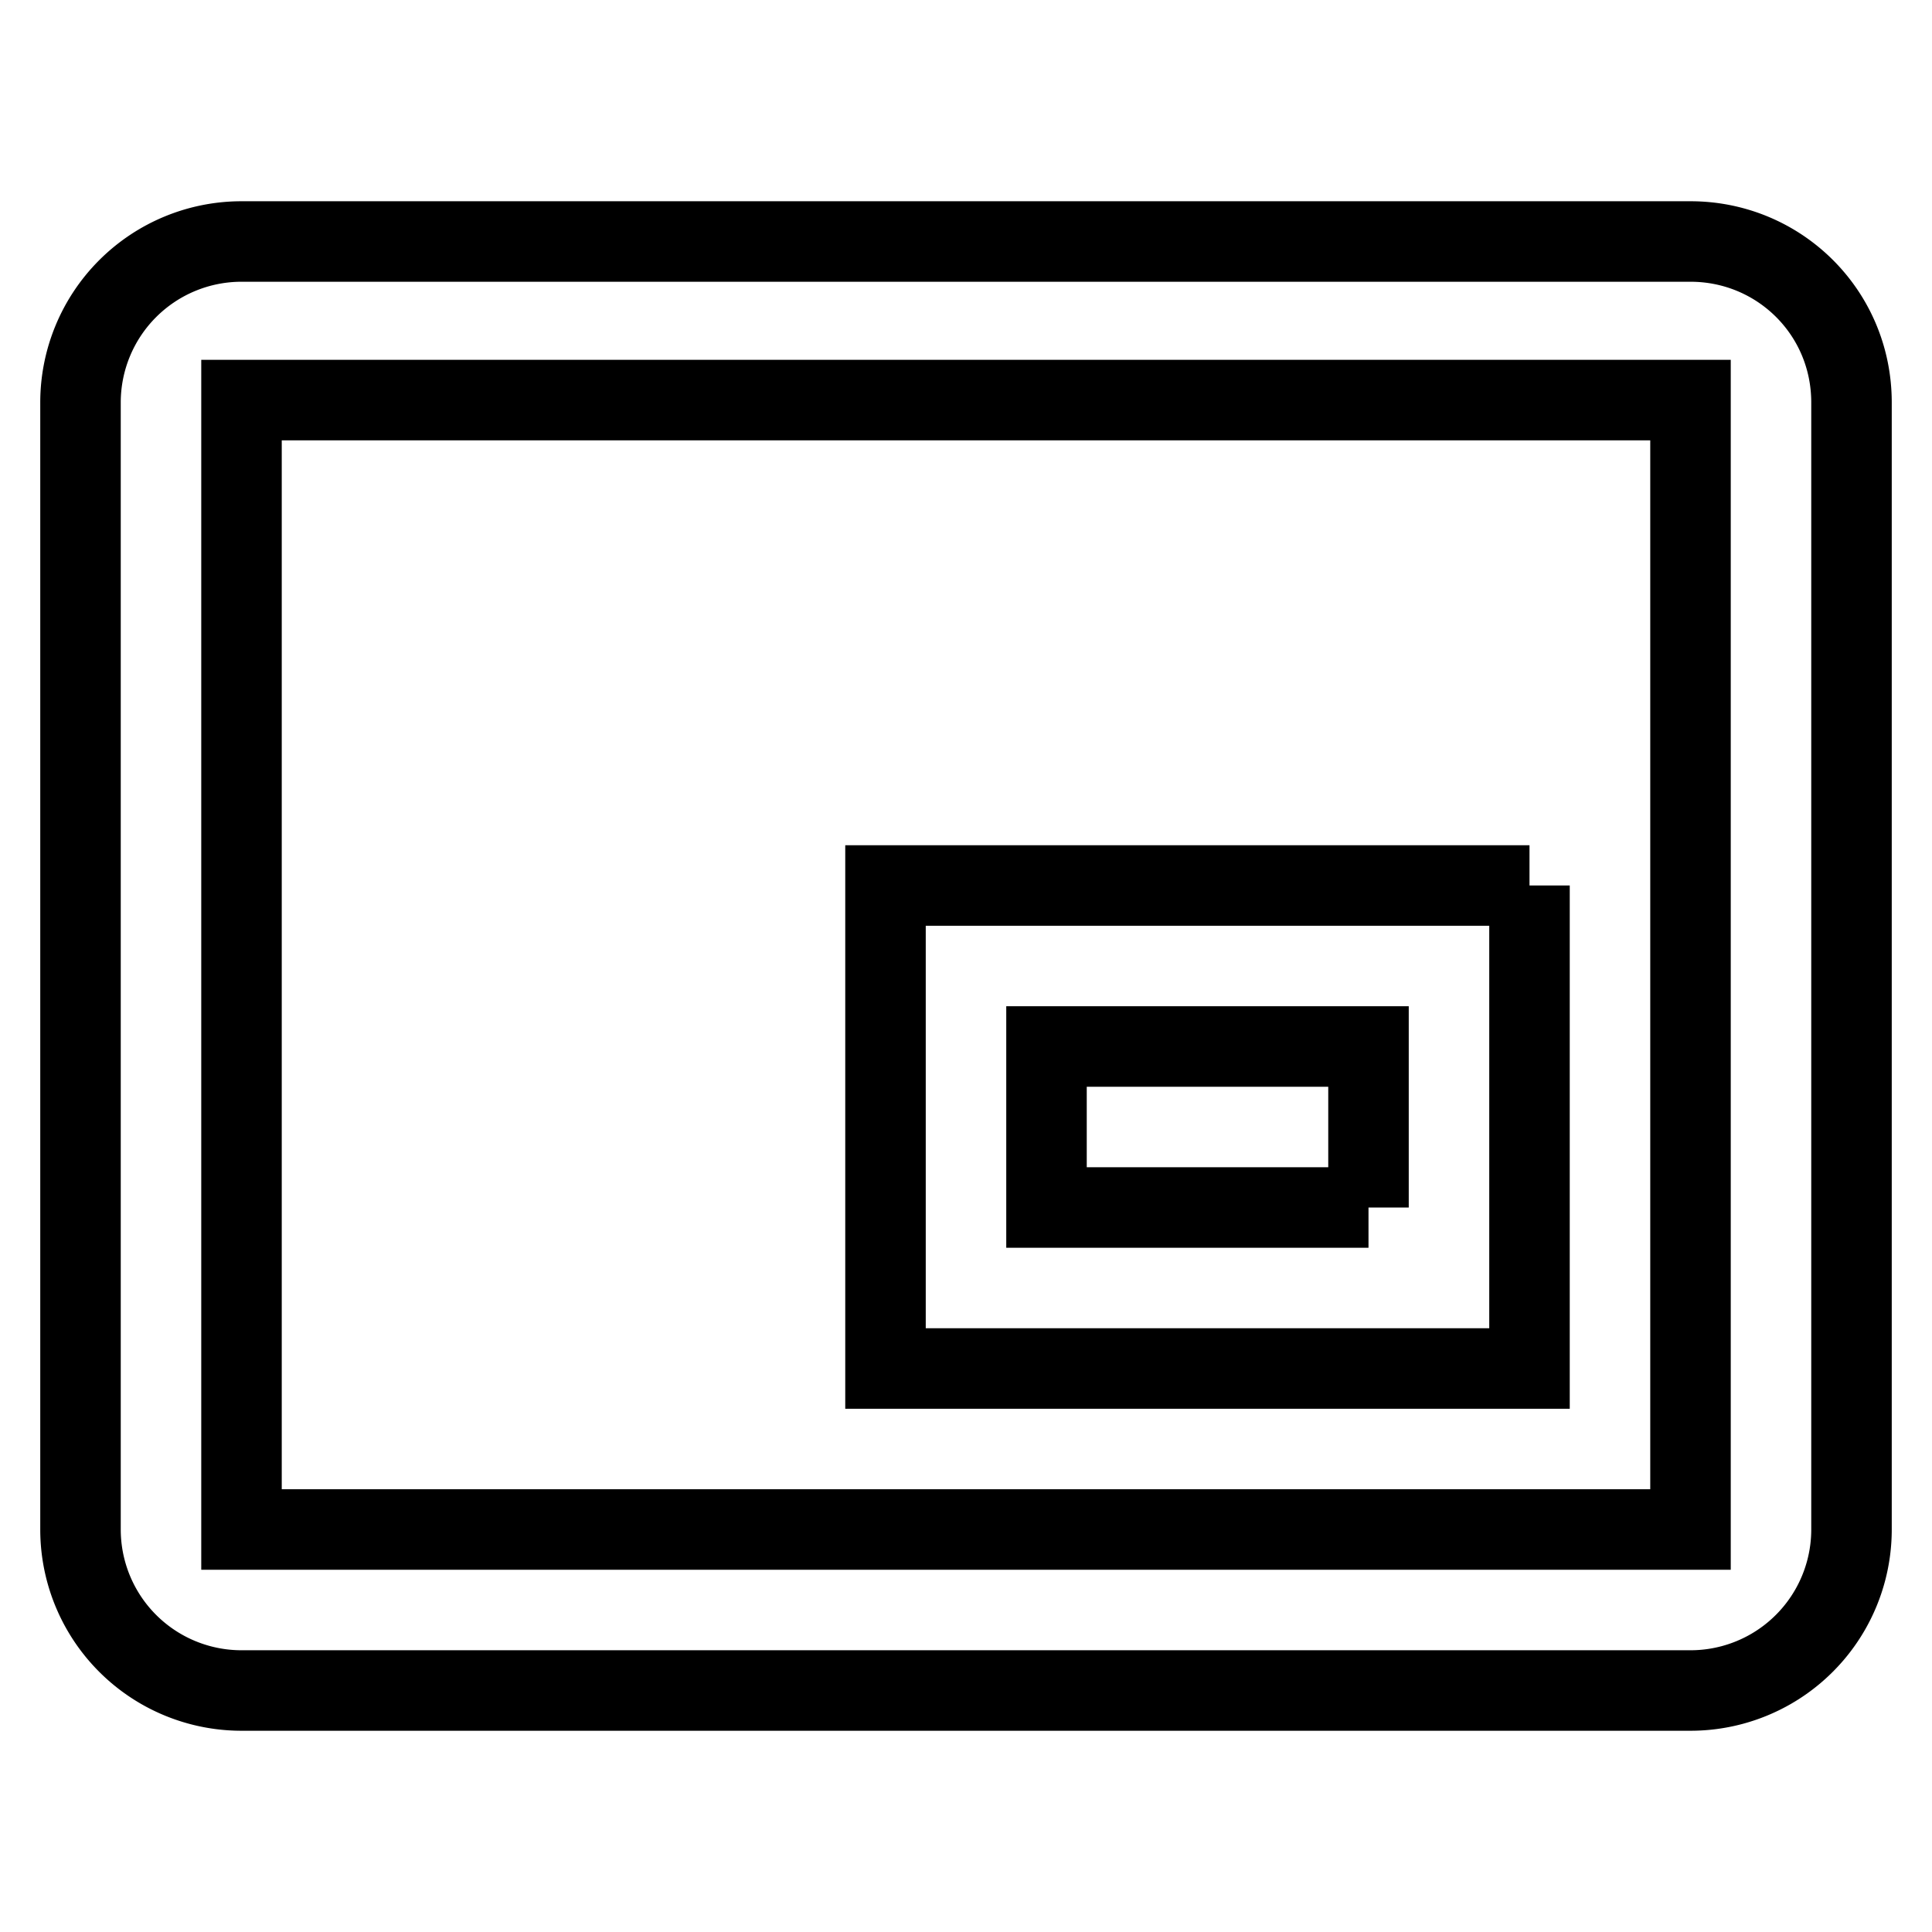 <svg fill="none" stroke="currentColor" xmlns="http://www.w3.org/2000/svg" id="mdi-picture-in-picture-bottom-right-outline" viewBox="0 0 24 24"><path d="M19,11H11V17H19V11M17,15H13V13H17V15M21,3H3A2,2 0 0,0 1,5V19A2,2 0 0,0 3,21H21A2,2 0 0,0 23,19V5C23,3.88 22.1,3 21,3M21,19H3V4.97H21V19Z" /></svg>